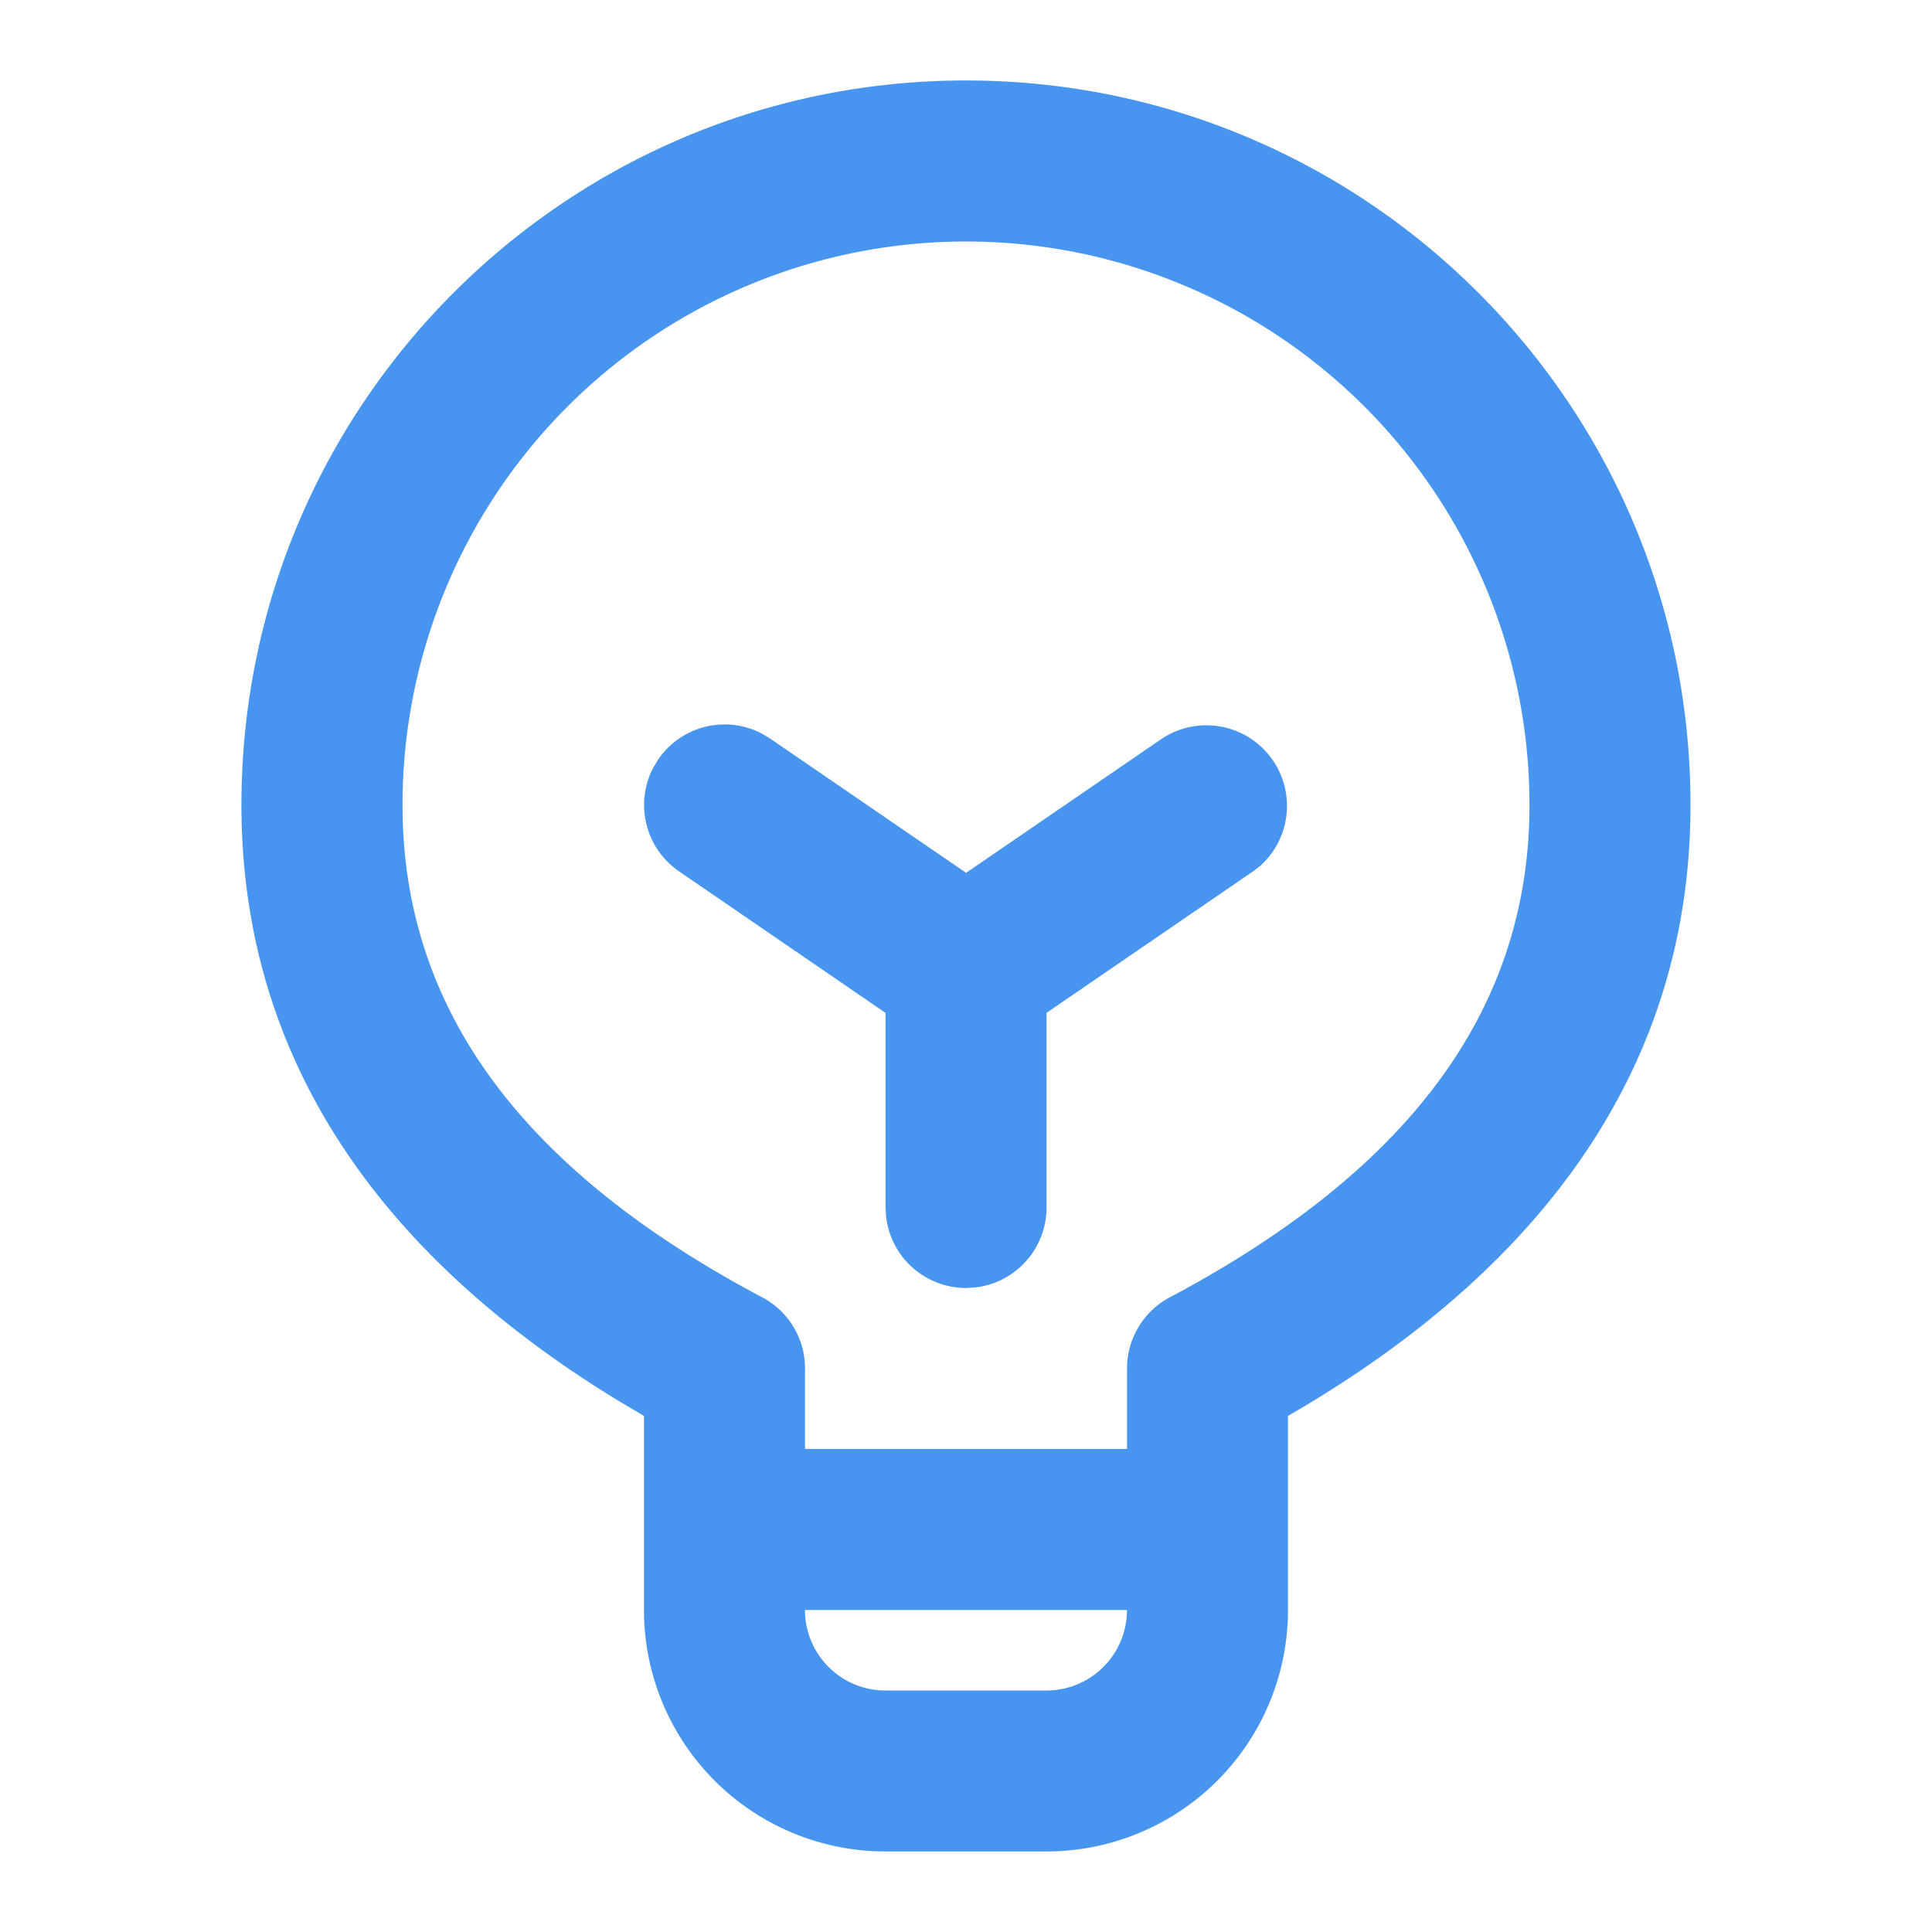 <svg xmlns="http://www.w3.org/2000/svg" width="32" height="32"><path fill="#4895EF" d="M16 1.333c6.627 0 12 5.373 12 12 0 4.183-2.279 7.583-6.667 10.119v3.214a4 4 0 0 1-4 4h-2.667a4 4 0 0 1-4-4v-3.214l-.405-.24c-4.122-2.507-6.262-5.824-6.262-9.879 0-6.627 5.373-12 12-12zm-2.667 25.334c0 .736.597 1.333 1.333 1.333h2.667c.736 0 1.333-.597 1.333-1.333h-5.333zM16 4a9.333 9.333 0 0 0-9.333 9.333c0 3.328 1.919 6.015 5.958 8.155.436.231.709.684.709 1.178v1.333h5.333v-1.333c0-.493.273-.947.708-1.178 4.039-2.143 5.958-4.83 5.958-8.155A9.333 9.333 0 0 0 16 4zm0 10.458 3.246-2.224a1.335 1.335 0 0 1 1.64 2.096l-.132.103-3.42 2.343V20c0 .684-.515 1.247-1.178 1.324l-.155.009a1.333 1.333 0 0 1-1.324-1.178L14.668 20v-3.223l-3.42-2.344a1.333 1.333 0 0 1-.432-1.71l.086-.144a1.333 1.333 0 0 1 1.71-.432l.144.086 3.246 2.224z"/></svg>